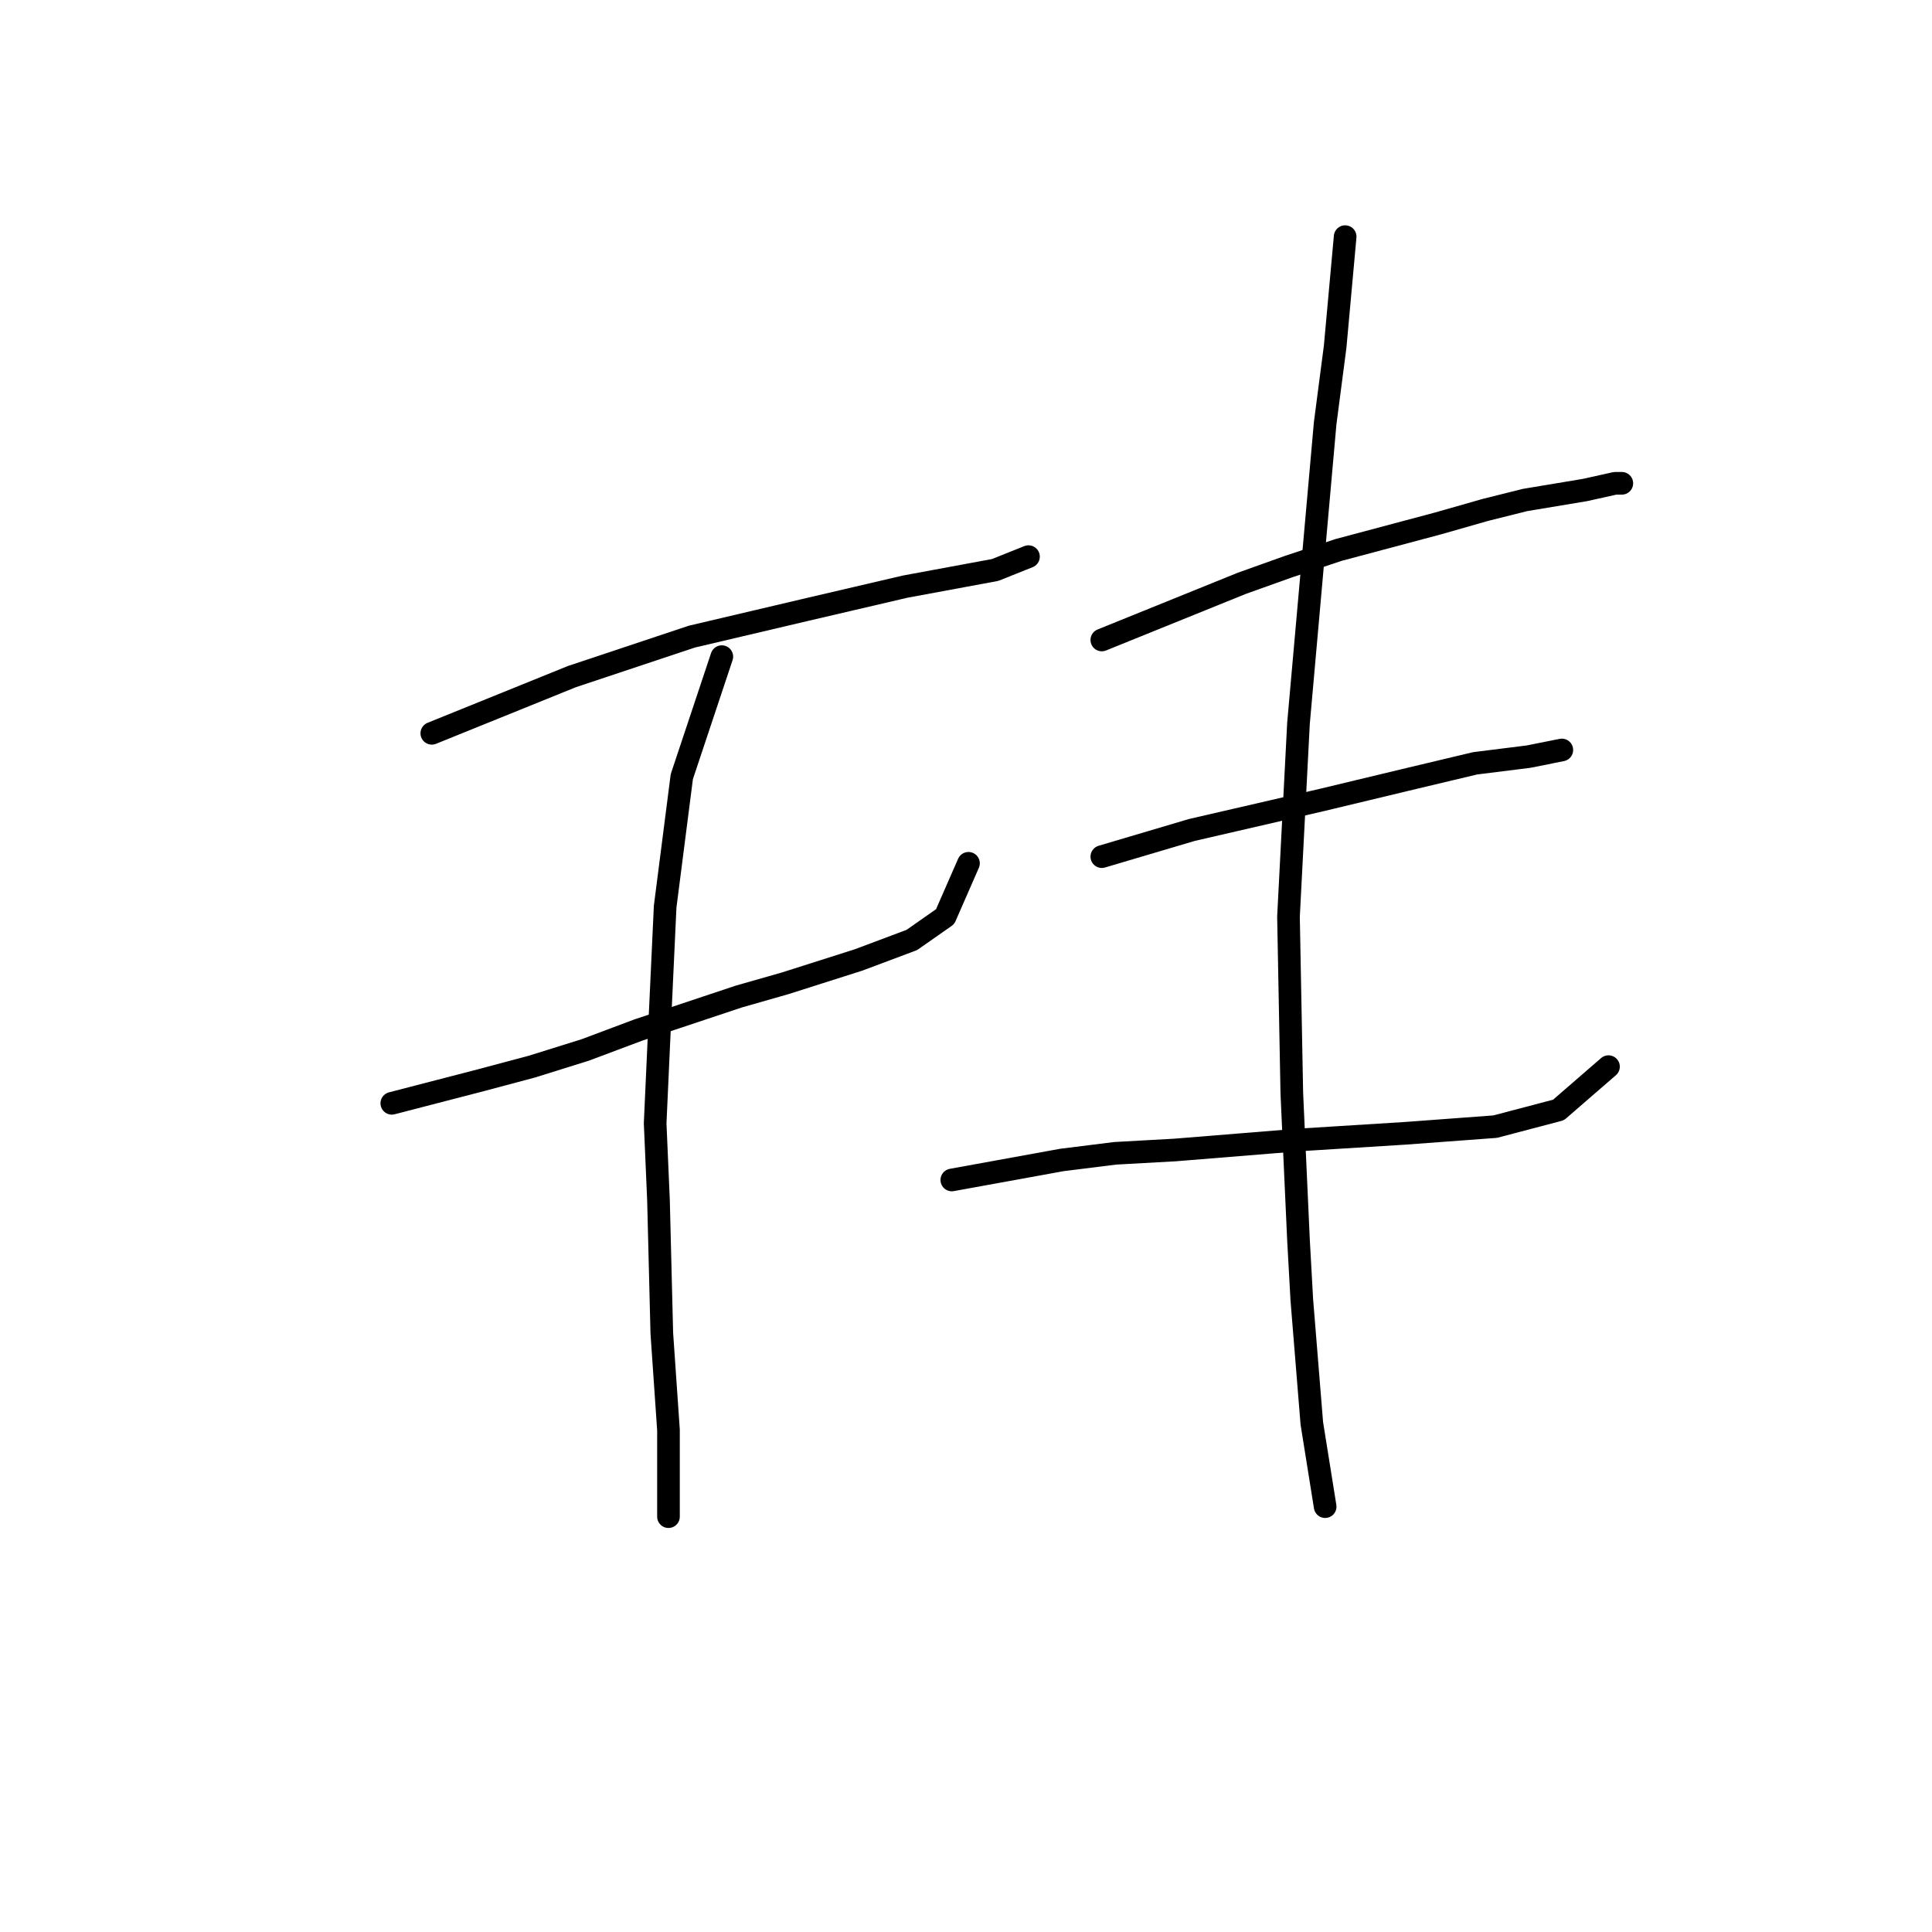 <?xml version="1.0" standalone="no"?>
    <svg width="256" height="256" xmlns="http://www.w3.org/2000/svg" version="1.1">
    <polyline stroke="black" stroke-width="3" stroke-linecap="round" fill="transparent" stroke-linejoin="round" points="57.217 97.167 75.768 89.658 91.669 84.358 106.687 80.824 119.937 77.733 131.863 75.524 134.071 74.641 136.28 73.757 136.28 73.757 " />
        <polyline stroke="black" stroke-width="3" stroke-linecap="round" fill="transparent" stroke-linejoin="round" points="51.917 146.194 63.843 143.103 70.468 141.336 77.535 139.127 84.602 136.477 97.853 132.06 104.036 130.294 113.754 127.202 120.821 124.552 125.237 121.46 128.329 114.393 128.329 114.393 " />
        <polyline stroke="black" stroke-width="3" stroke-linecap="round" fill="transparent" stroke-linejoin="round" points="95.644 87.008 90.344 102.909 88.136 120.135 87.252 139.127 86.811 148.844 87.252 159.003 87.694 176.671 88.577 189.48 88.577 199.639 88.577 200.964 88.577 200.964 " />
        <polyline stroke="black" stroke-width="3" stroke-linecap="round" fill="transparent" stroke-linejoin="round" points="145.997 84.8 164.548 77.291 170.731 75.082 177.357 72.874 190.607 69.34 196.791 67.574 202.091 66.249 210.042 64.924 214.017 64.04 214.9 64.04 214.9 64.04 " />
        <polyline stroke="black" stroke-width="3" stroke-linecap="round" fill="transparent" stroke-linejoin="round" points="145.997 113.509 157.922 109.976 163.664 108.651 175.148 106.001 186.191 103.351 195.466 101.142 202.533 100.259 206.95 99.375 206.95 99.375 " />
        <polyline stroke="black" stroke-width="3" stroke-linecap="round" fill="transparent" stroke-linejoin="round" points="126.121 156.353 140.697 153.703 147.764 152.82 155.714 152.378 172.057 151.053 186.191 150.17 198.116 149.286 206.508 147.078 213.134 141.336 213.134 141.336 " />
        <polyline stroke="black" stroke-width="3" stroke-linecap="round" fill="transparent" stroke-linejoin="round" points="178.24 31.355 176.915 45.931 175.59 56.09 172.057 95.842 170.731 121.46 171.173 144.869 172.057 164.304 172.498 172.254 173.823 188.596 175.59 199.639 175.59 199.639 " />
        </svg>